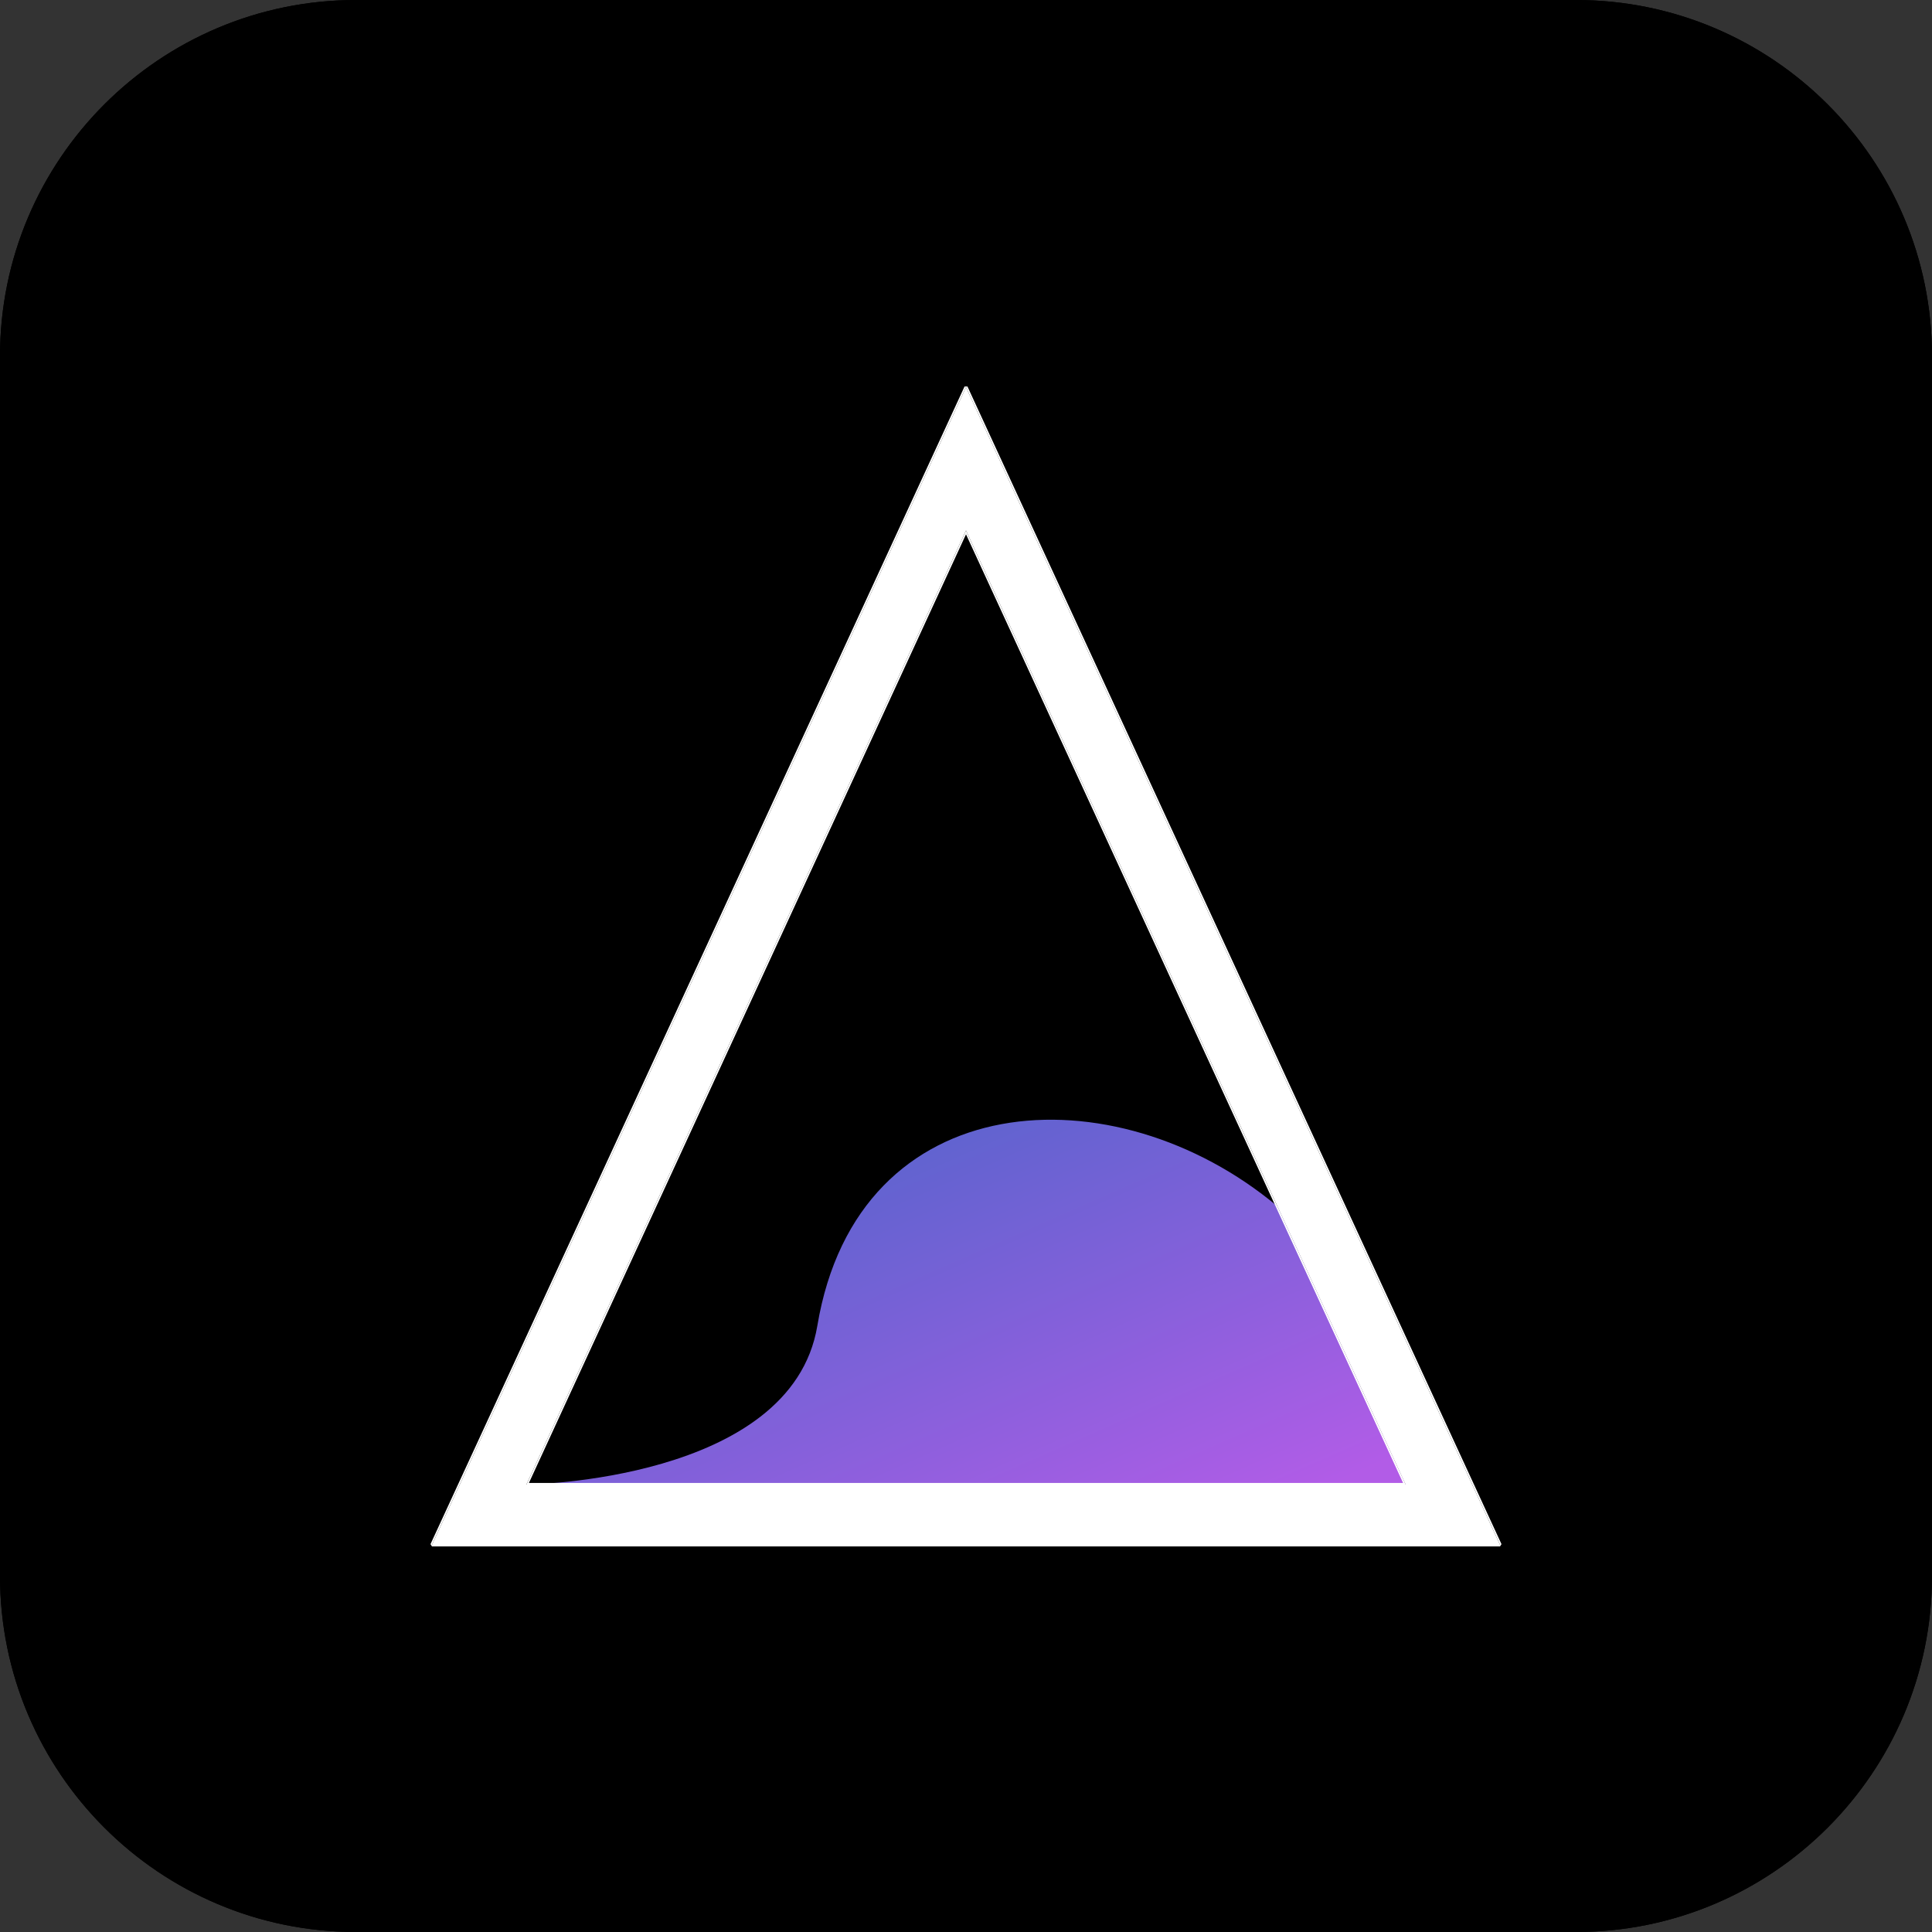 <?xml version="1.0" encoding="UTF-8" standalone="no"?><!DOCTYPE svg PUBLIC "-//W3C//DTD SVG 1.1//EN" "http://www.w3.org/Graphics/SVG/1.1/DTD/svg11.dtd"><svg width="100%" height="100%" viewBox="0 0 1200 1200" version="1.1" xmlns="http://www.w3.org/2000/svg" xmlns:xlink="http://www.w3.org/1999/xlink" xml:space="preserve" xmlns:serif="http://www.serif.com/" style="fill-rule:evenodd;clip-rule:evenodd;stroke-linejoin:round;stroke-miterlimit:2;"><rect x="0" y="0" width="1200" height="1200" fill="#333333" stroke="none"/><path d="M1200,221.16l-0,757.68c-0,122.062 -99.098,221.16 -221.16,221.16l-757.68,0c-122.062,0 -221.16,-99.098 -221.16,-221.16l0,-757.68c0,-122.062 99.098,-221.16 221.16,-221.16l757.68,0c122.062,0 221.16,99.098 221.16,221.16Z"/><path d="M1200,221.16l-0,757.68c-0,122.062 -99.098,221.16 -221.16,221.16l-757.68,0c-122.062,0 -221.16,-99.098 -221.16,-221.16l0,-757.68c0,-122.062 99.098,-221.16 221.16,-221.16l757.68,0c122.062,0 221.16,99.098 221.16,221.16Zm-9.5,-0c-0,-116.818 -94.842,-211.66 -211.66,-211.66l-757.68,0c-116.818,0 -211.66,94.842 -211.66,211.66l0,757.68c0,116.818 94.842,211.66 211.66,211.66l757.68,0c116.818,0 211.66,-94.842 211.66,-211.66l-0,-757.68Z"/><rect id="Artboard1" x="0" y="0" width="1200" height="1200" style="fill:none;"/><g id="Logo"><g id="Aethor-Icon" serif:id="Aethor Icon"><path d="M326.957,922.09l546.086,-0l-79.625,-172.815c-101.027,-84.545 -260.614,-76.352 -285.762,74.218c-16.155,96.724 -180.699,98.597 -180.699,98.597Z" style="fill:url(#_Linear1);"/><path d="M600,240.493l331.697,719.014l-663.394,-0l331.697,-719.014Zm0,88.992l-273.043,592.605l546.086,-0l-273.043,-592.605Z" style="fill:#fff;"/><path d="M600.908,240.075l331.697,719.013l-0.908,1.419l-663.394,-0l-0.908,-1.419l331.697,-719.013l1.816,-0Zm-0.908,0.418l-331.697,719.014l663.394,-0l-331.697,-719.014Zm0,88.992l273.043,592.605l-546.086,-0l273.043,-592.605Zm-0,2.39l-271.481,589.215l542.962,-0l-271.481,-589.215Z" style="fill:#fff;"/></g></g><defs><linearGradient id="_Linear1" x1="0" y1="0" x2="1" y2="0" gradientUnits="userSpaceOnUse" gradientTransform="matrix(-231.418,-521.174,521.174,-231.418,737.187,959.507)"><stop offset="0" style="stop-color:#b25ce7;stop-opacity:1"/><stop offset="0.51" style="stop-color:#6d6fe9;stop-opacity:0.89"/><stop offset="1" style="stop-color:#5576ea;stop-opacity:0.85"/></linearGradient></defs></svg>